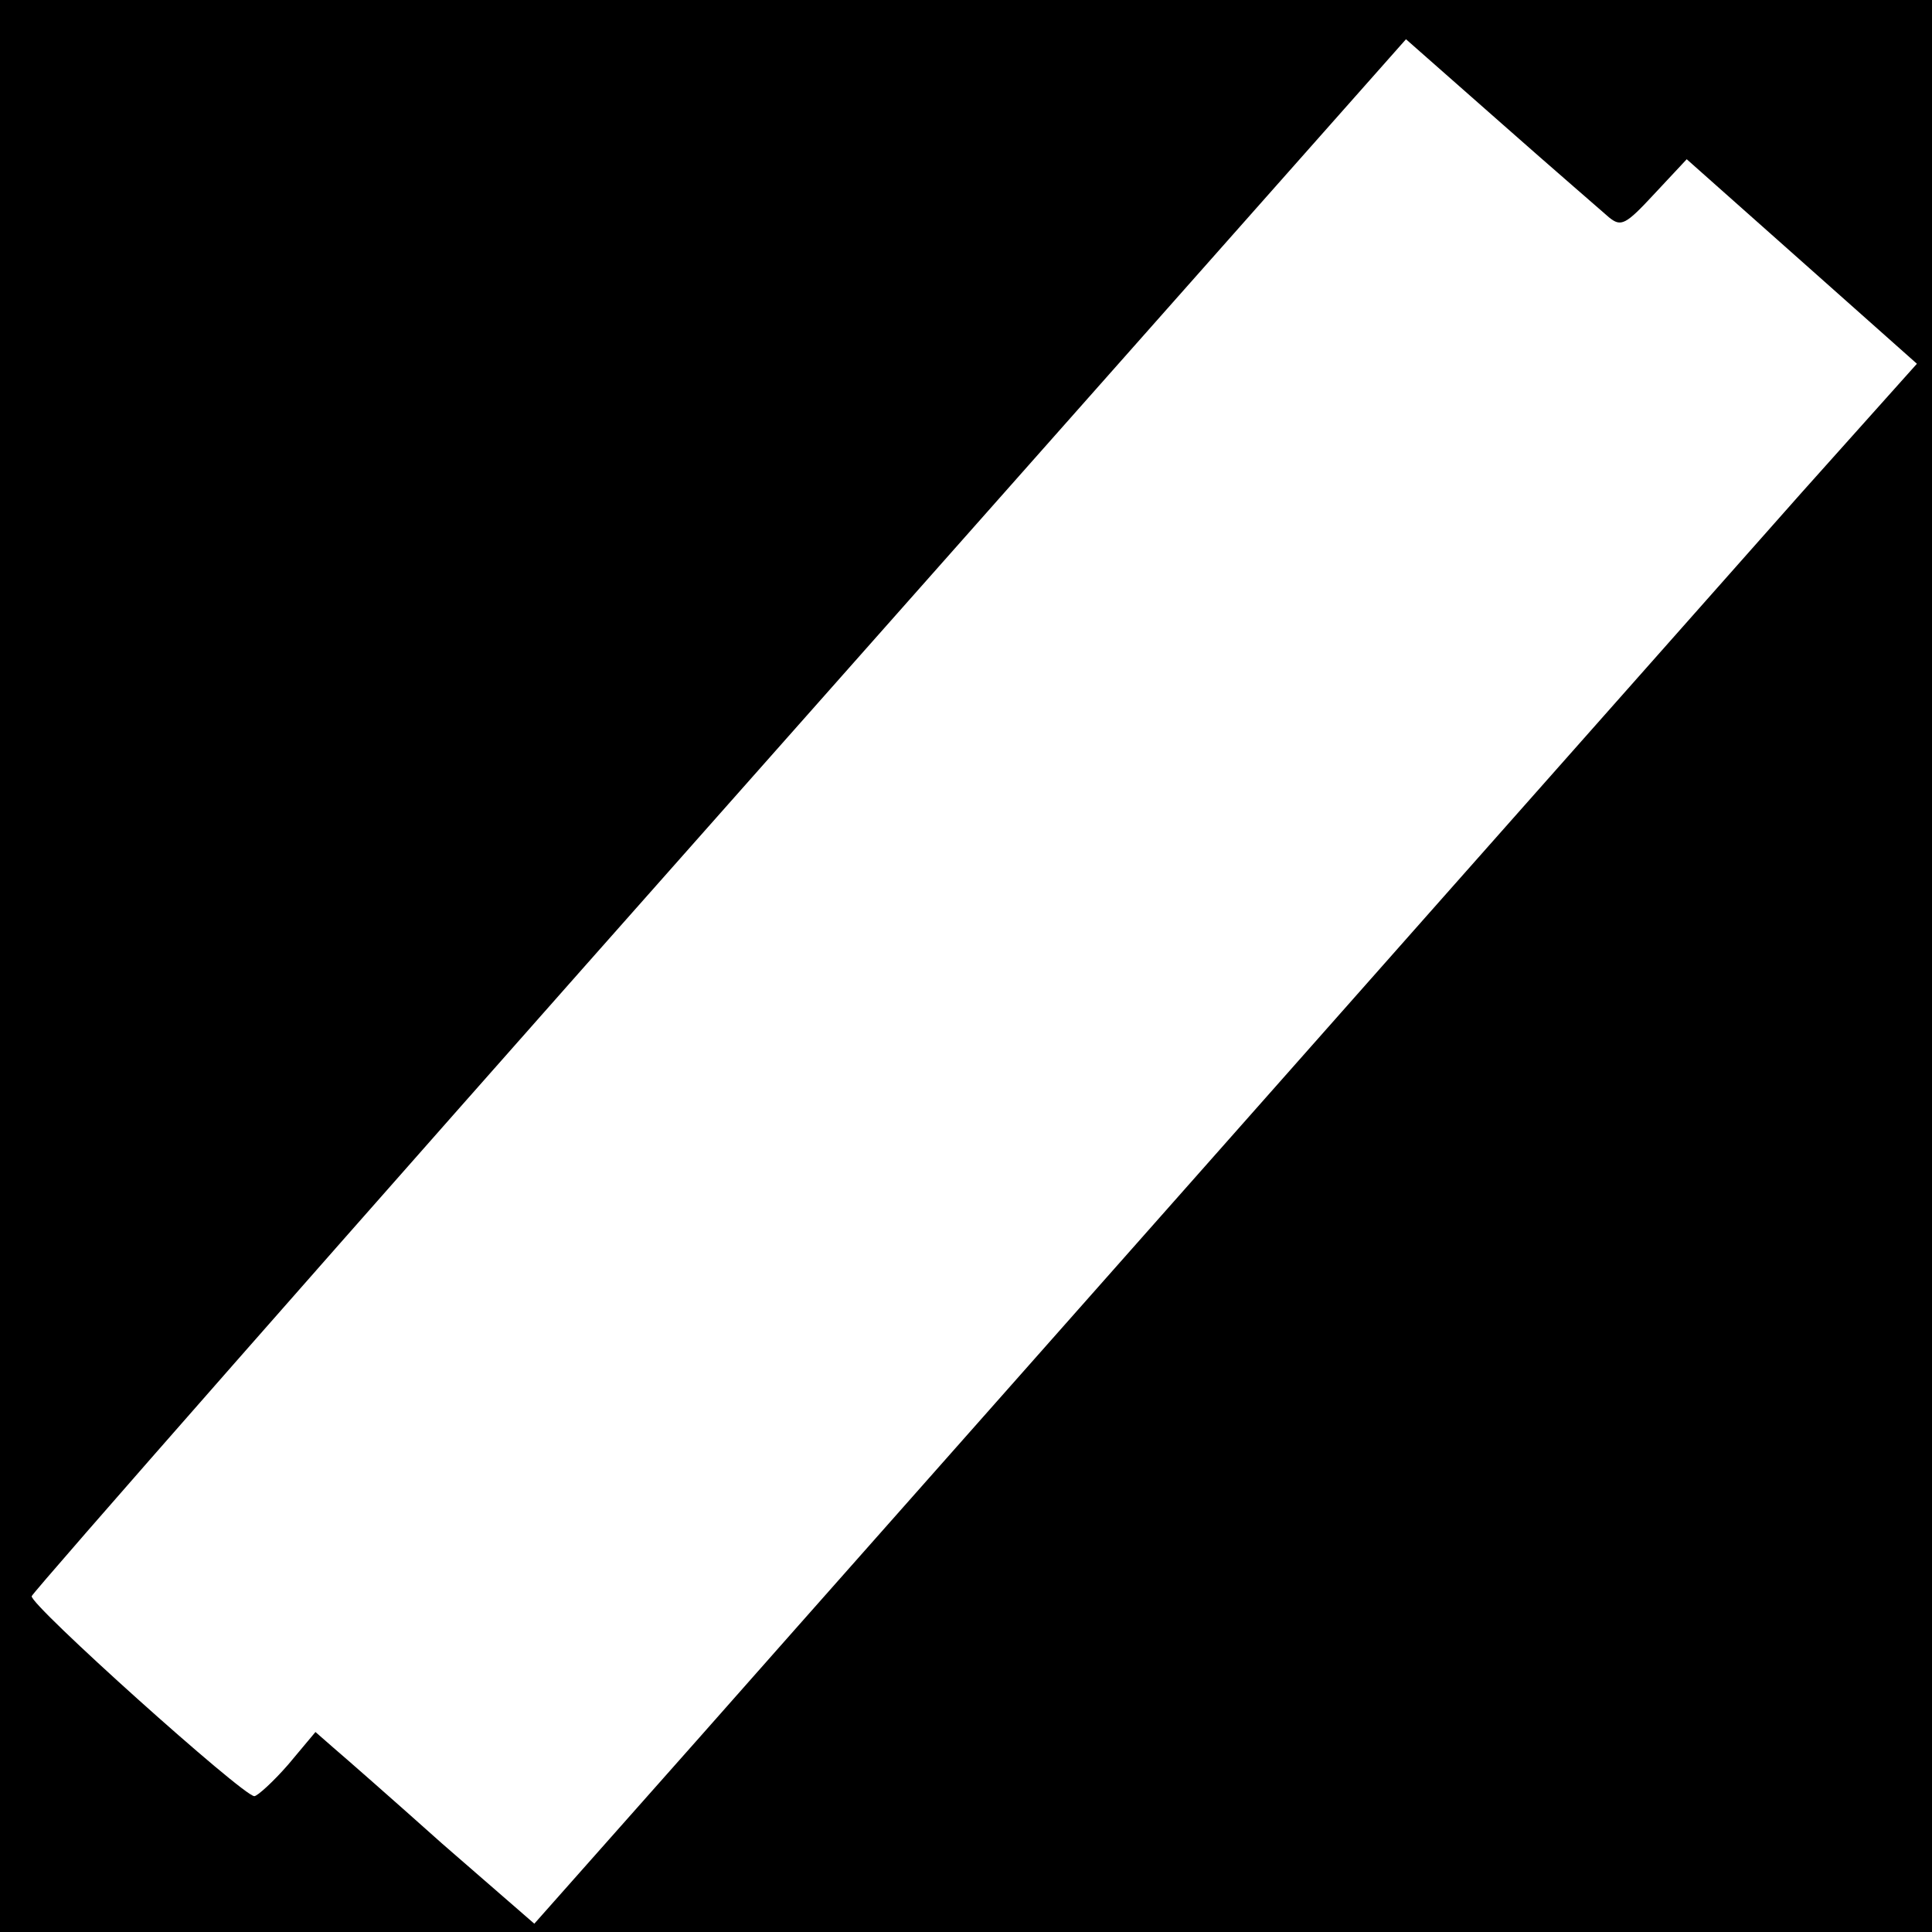 <?xml version="1.0" standalone="no"?>
<!DOCTYPE svg PUBLIC "-//W3C//DTD SVG 20010904//EN"
 "http://www.w3.org/TR/2001/REC-SVG-20010904/DTD/svg10.dtd">
<svg version="1.0" xmlns="http://www.w3.org/2000/svg"
 width="256pt" height="256pt" viewBox="0 0 256 256"
 preserveAspectRatio="xMidYMid meet">

<g transform="translate(0,256) scale(0.1,-0.1)"
fill="#000000" stroke="none">
<path d="M0 1280 l0 -1280 1280 0 1280 0 0 1280 0 1280 -1280 0 -1280 0 0
-1280z m2132 992 c16 -13 22 -10 60 31 l43 46 152 -135 153 -136 -153 -171
c-84 -95 -398 -449 -697 -787 -299 -338 -643 -726 -763 -862 l-219 -247 -122
106 c-66 59 -131 116 -144 127 l-24 21 -36 -43 c-20 -23 -41 -42 -45 -42 -15
0 -298 254 -295 265 2 6 412 473 912 1037 l909 1026 126 -111 c69 -61 134
-117 143 -125z"/>
</g>
</svg>
